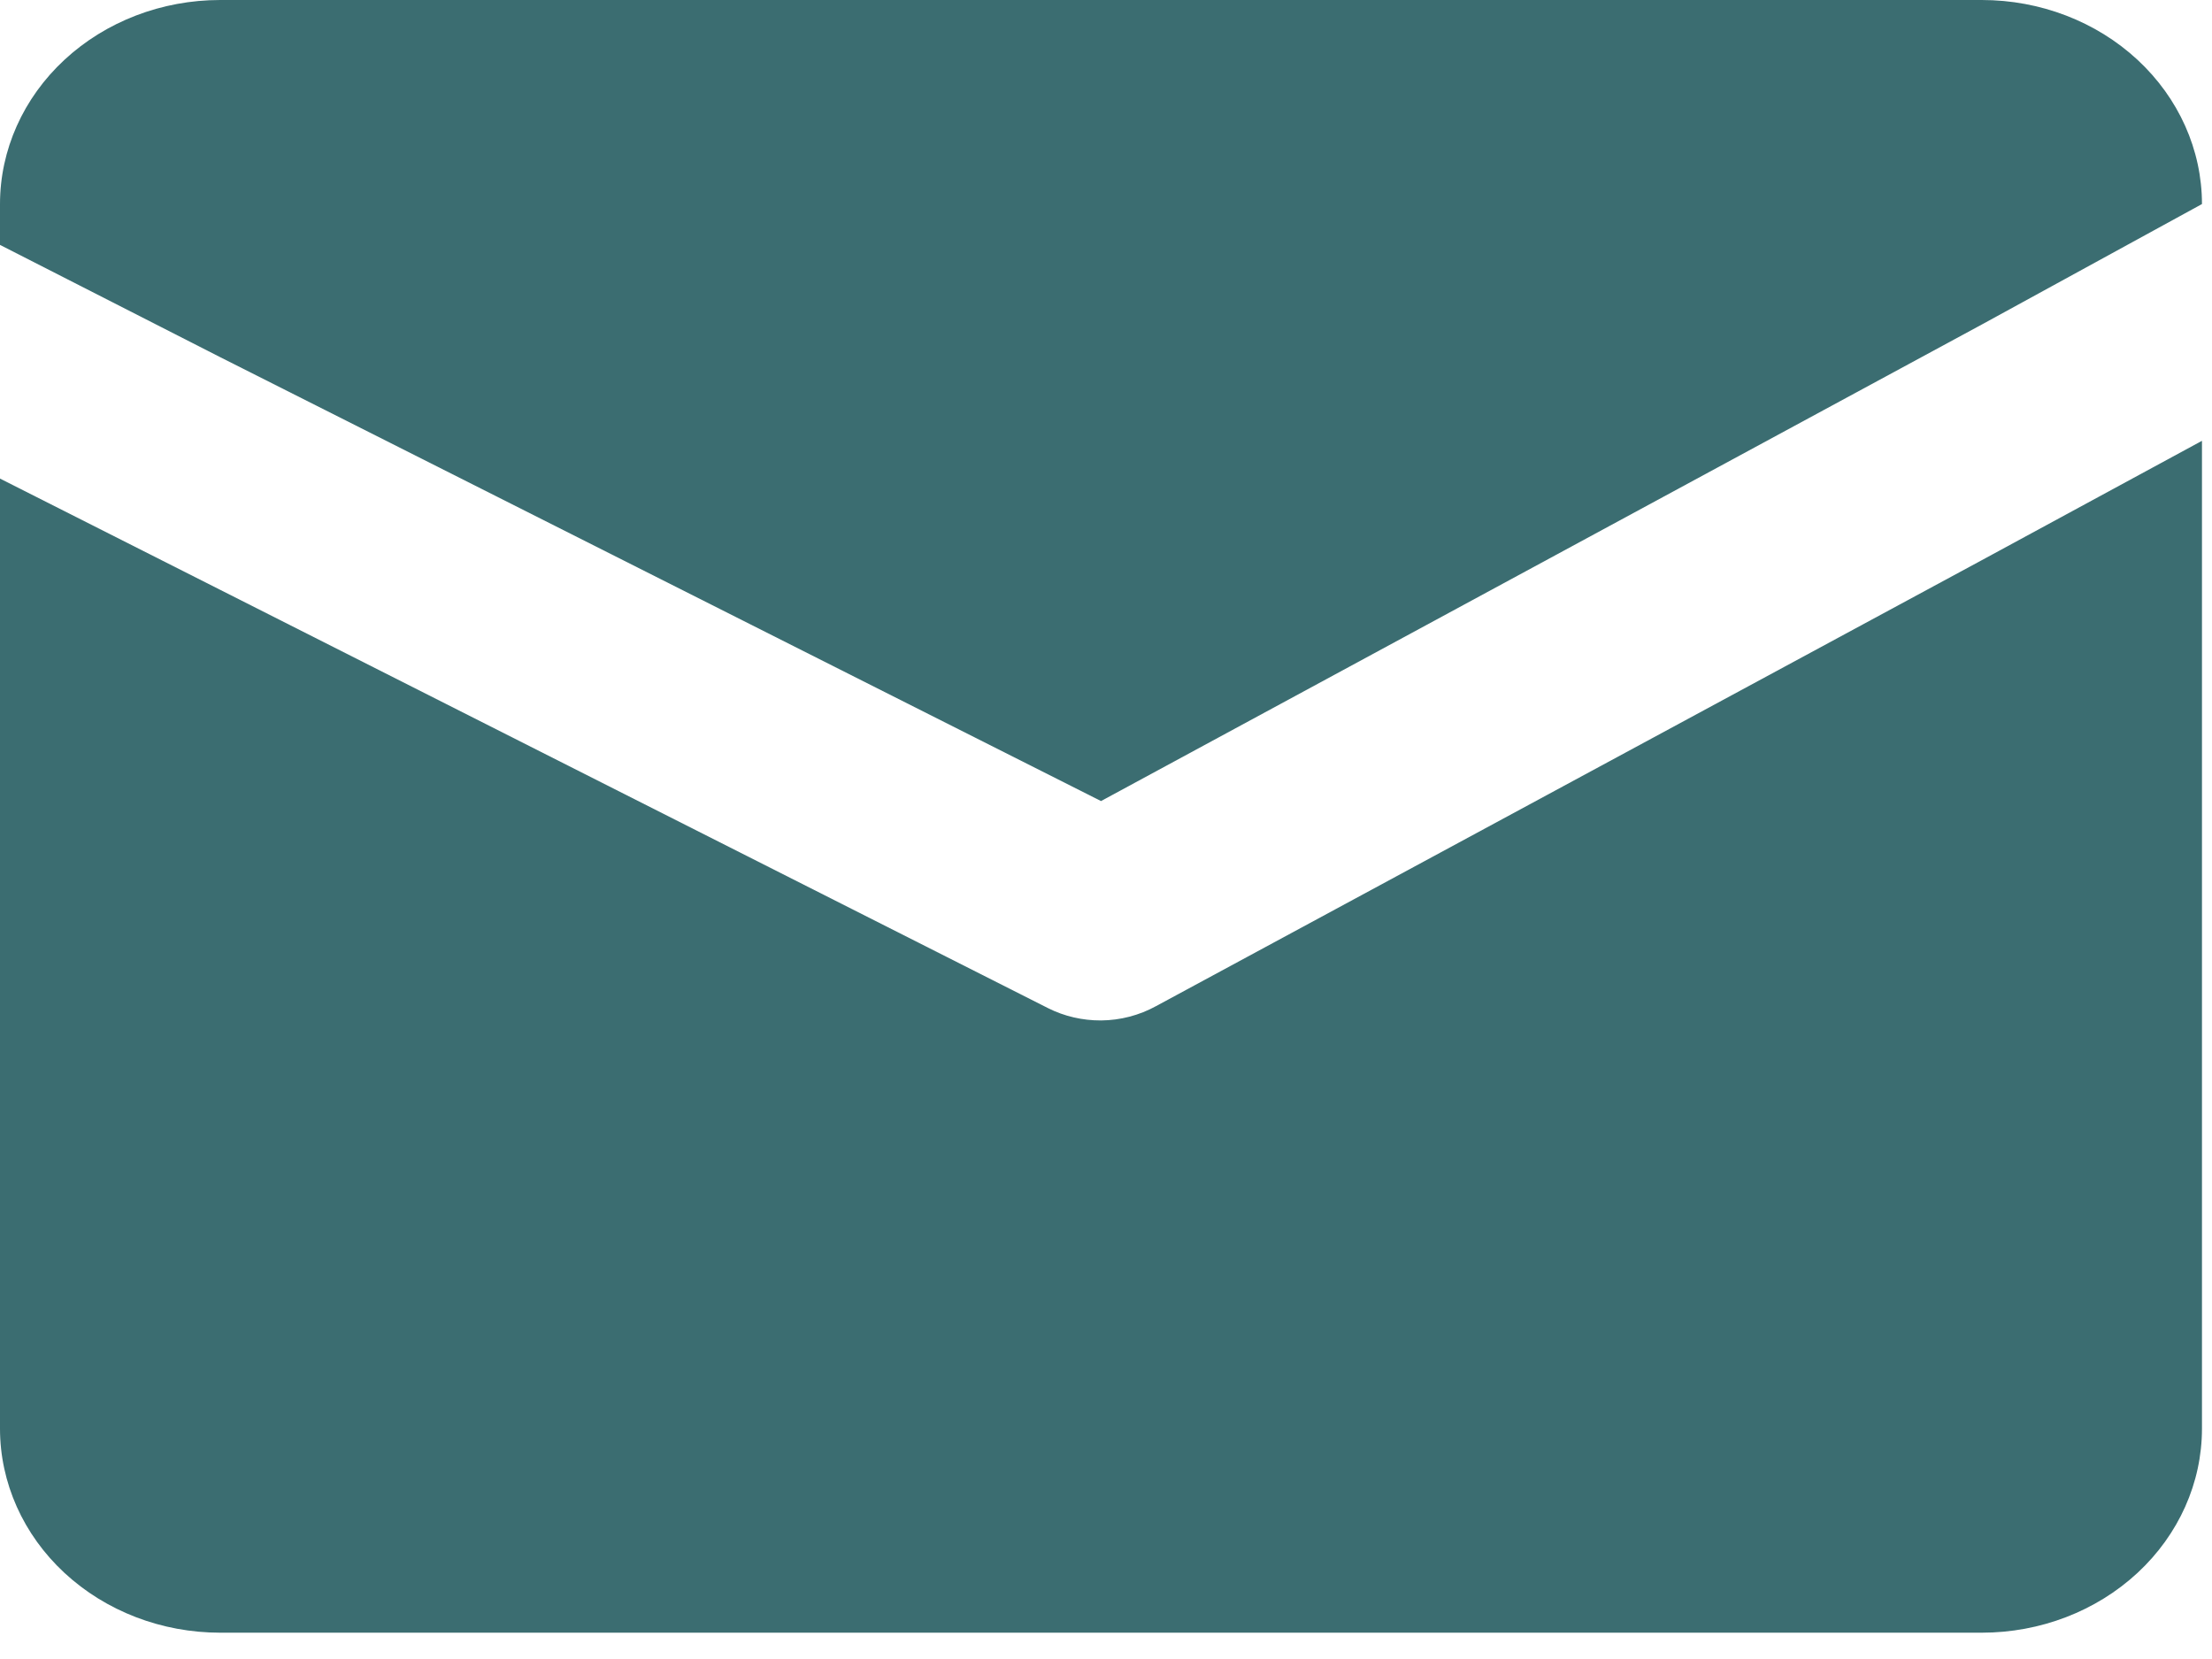 <svg width="28" height="21" viewBox="0 0 28 21" fill="none" xmlns="http://www.w3.org/2000/svg">
<path d="M27.873 5.58V18.084C27.873 18.769 27.579 19.426 27.057 19.91C26.534 20.395 25.825 20.667 25.086 20.667H2.787C2.048 20.667 1.339 20.395 0.816 19.91C0.294 19.426 0 18.769 0 18.084V6.058L2.787 7.466L13.268 12.762C13.473 12.865 13.703 12.918 13.937 12.917C14.182 12.915 14.422 12.852 14.633 12.736L25.086 7.091L27.873 5.58Z" fill="#3B6D71"/>
<path d="M27.873 2.583L25.086 4.108L13.937 10.14L2.787 4.521L0 3.1V2.583C0 1.898 0.294 1.241 0.816 0.757C1.339 0.272 2.048 0 2.787 0H25.086C25.825 0 26.534 0.272 27.057 0.757C27.579 1.241 27.873 1.898 27.873 2.583Z" fill="#3B6D71"/>
</svg>
